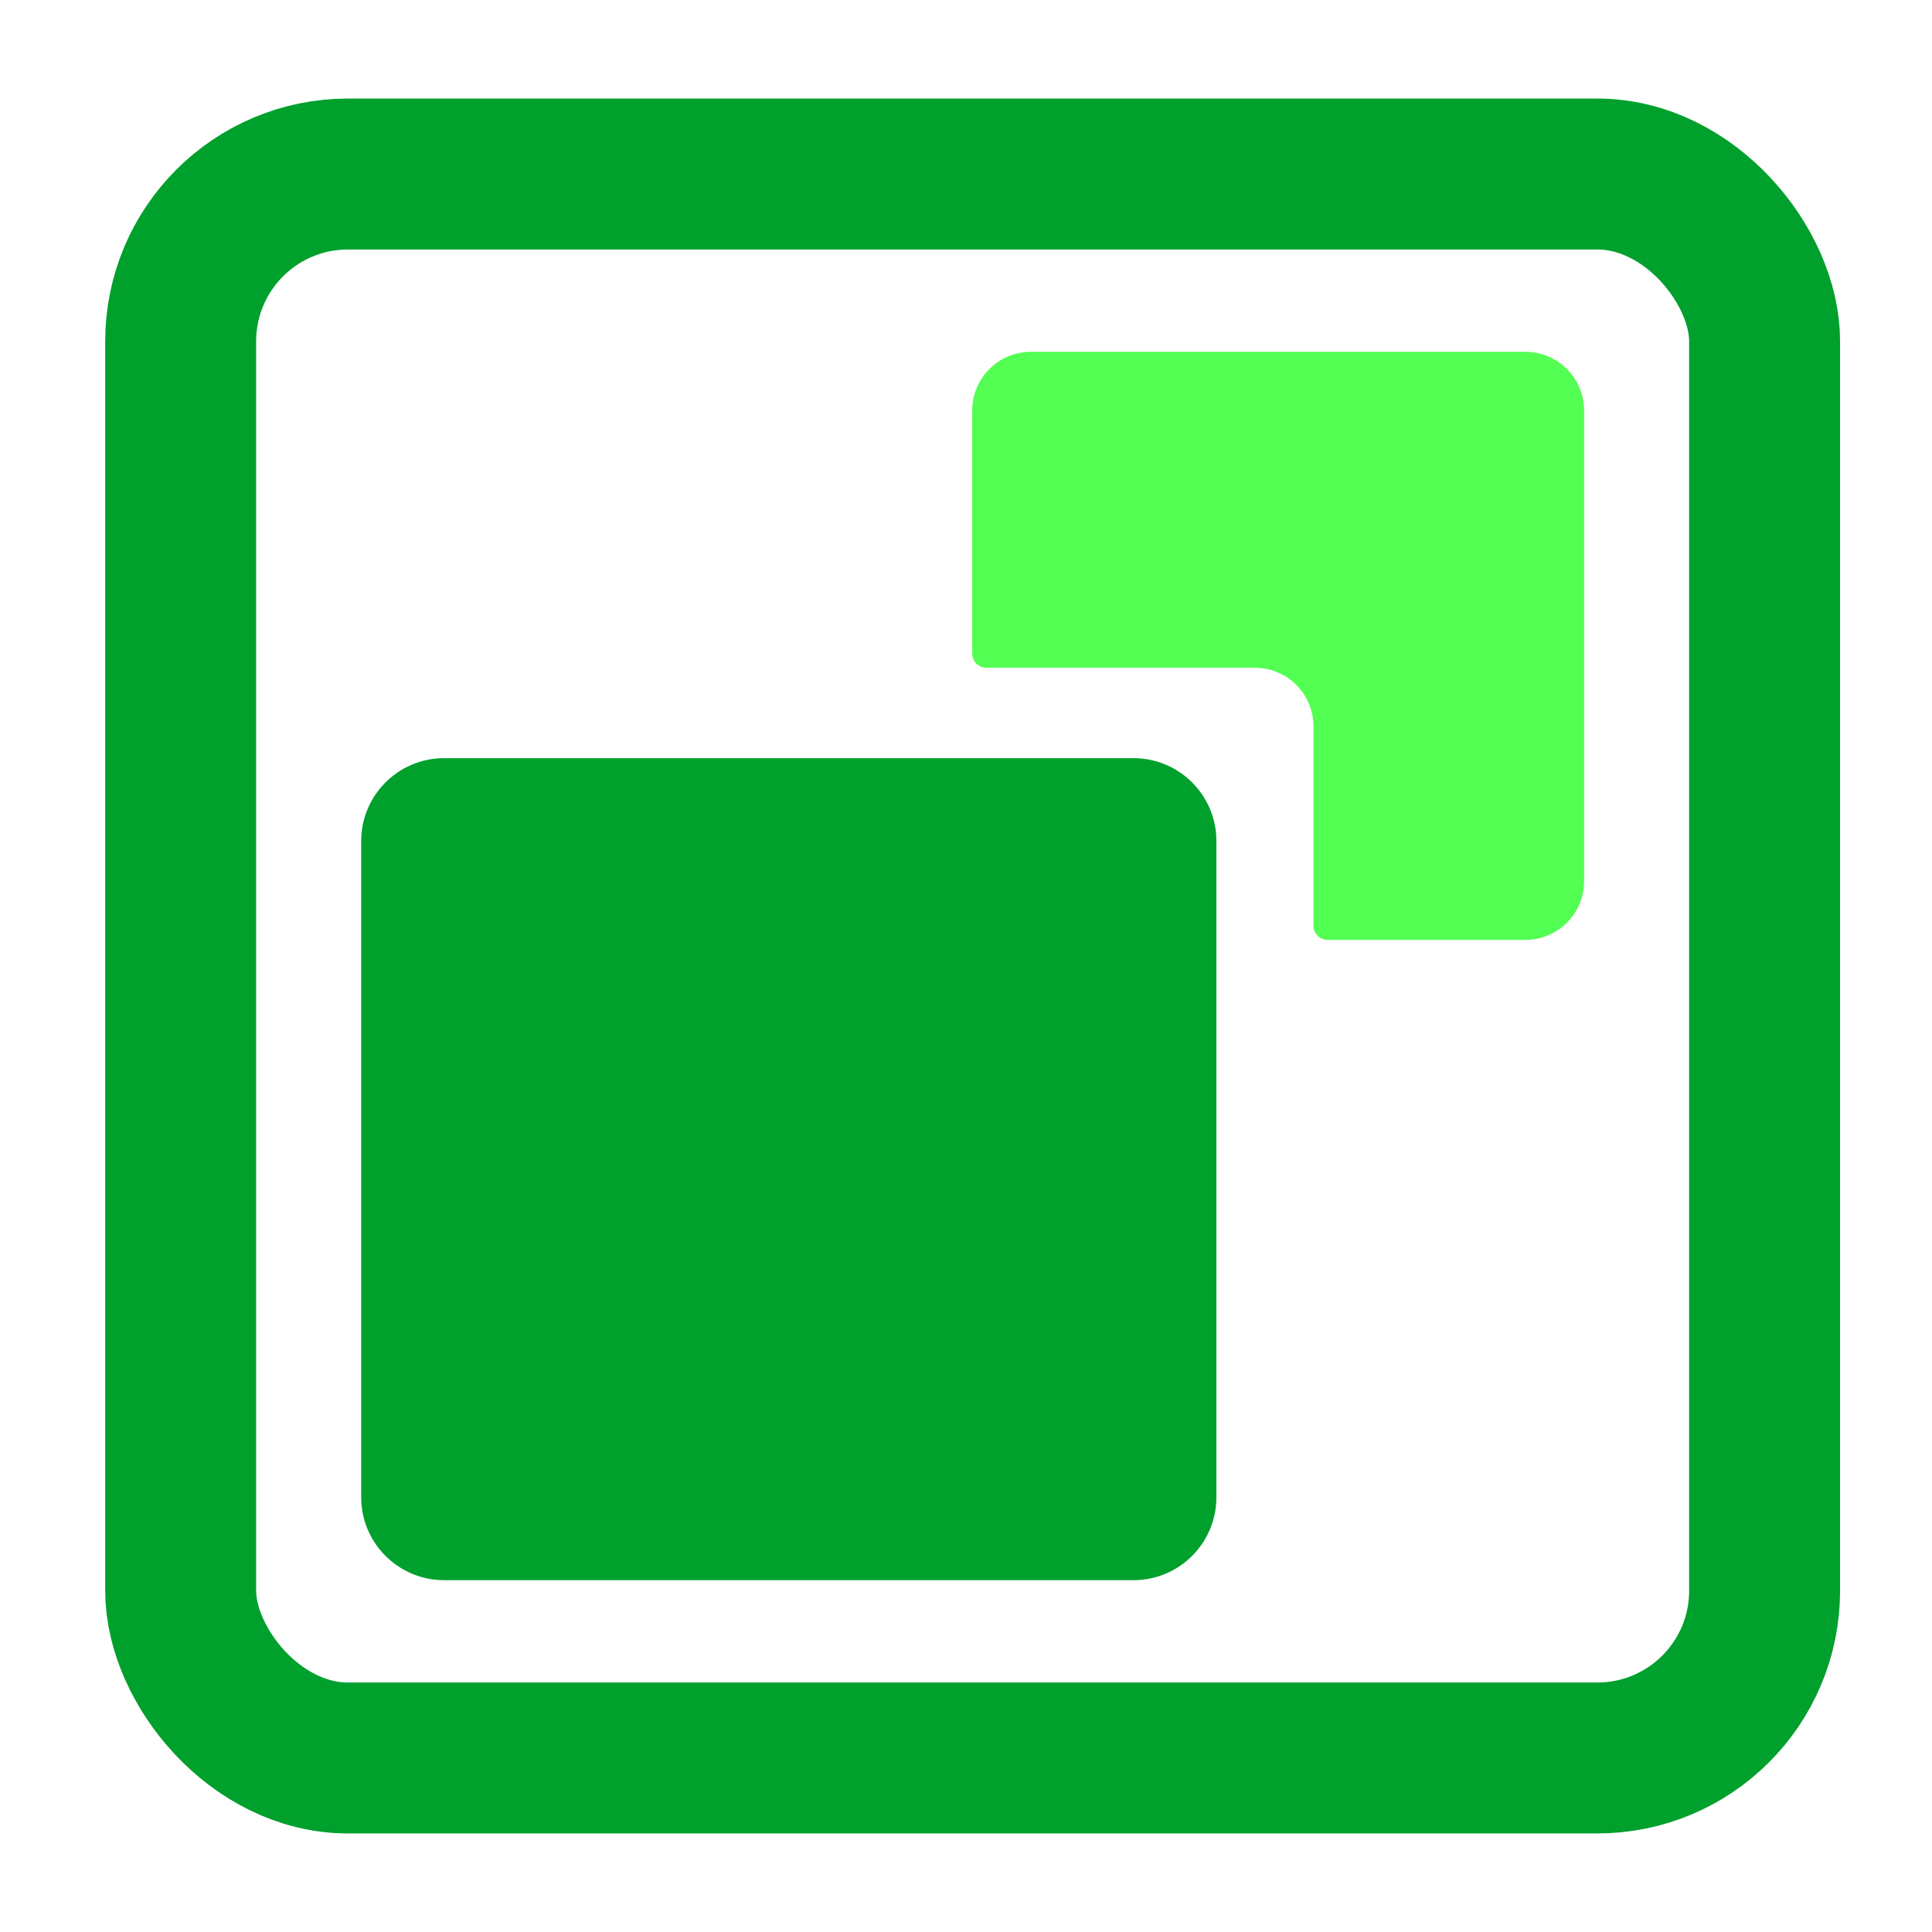 <?xml version="1.0" encoding="UTF-8"?>
<svg id="Layer_1" data-name="Layer 1" xmlns="http://www.w3.org/2000/svg" viewBox="0 0 128 128">
  <defs>
    <style>
      .cls-1 {
        fill: #52ff52;
      }

      .cls-1, .cls-2 {
        stroke-width: 0px;
      }

      .cls-3 {
        fill: none;
        stroke: #00a02d;
        stroke-miterlimit: 10;
        stroke-width: 10px;
      }

      .cls-2 {
        fill: #00a02d;
      }
    </style>
  </defs>
  <rect class="cls-3" x="11.97" y="11.53" width="104.94" height="104.94" rx="11.08" ry="11.08"/>
  <g>
    <path class="cls-1" d="M101.05,23.31h-32.75c-2.15,0-3.89,1.74-3.89,3.89v16.1c0,.52.42.94.94.94h17.78c2.15,0,3.89,1.74,3.89,3.89v13.2c0,.52.42.94.94.94h13.1c2.15,0,3.89-1.74,3.89-3.89v-31.18c0-2.15-1.74-3.89-3.89-3.89Z"/>
    <path class="cls-2" d="M75.1,50.23H29.42c-3.03,0-5.49,2.46-5.49,5.49v43.48c0,3.03,2.46,5.49,5.49,5.49h45.68c3.03,0,5.49-2.46,5.49-5.49v-43.48c0-3.03-2.46-5.49-5.49-5.49Z"/>
  </g>
</svg>